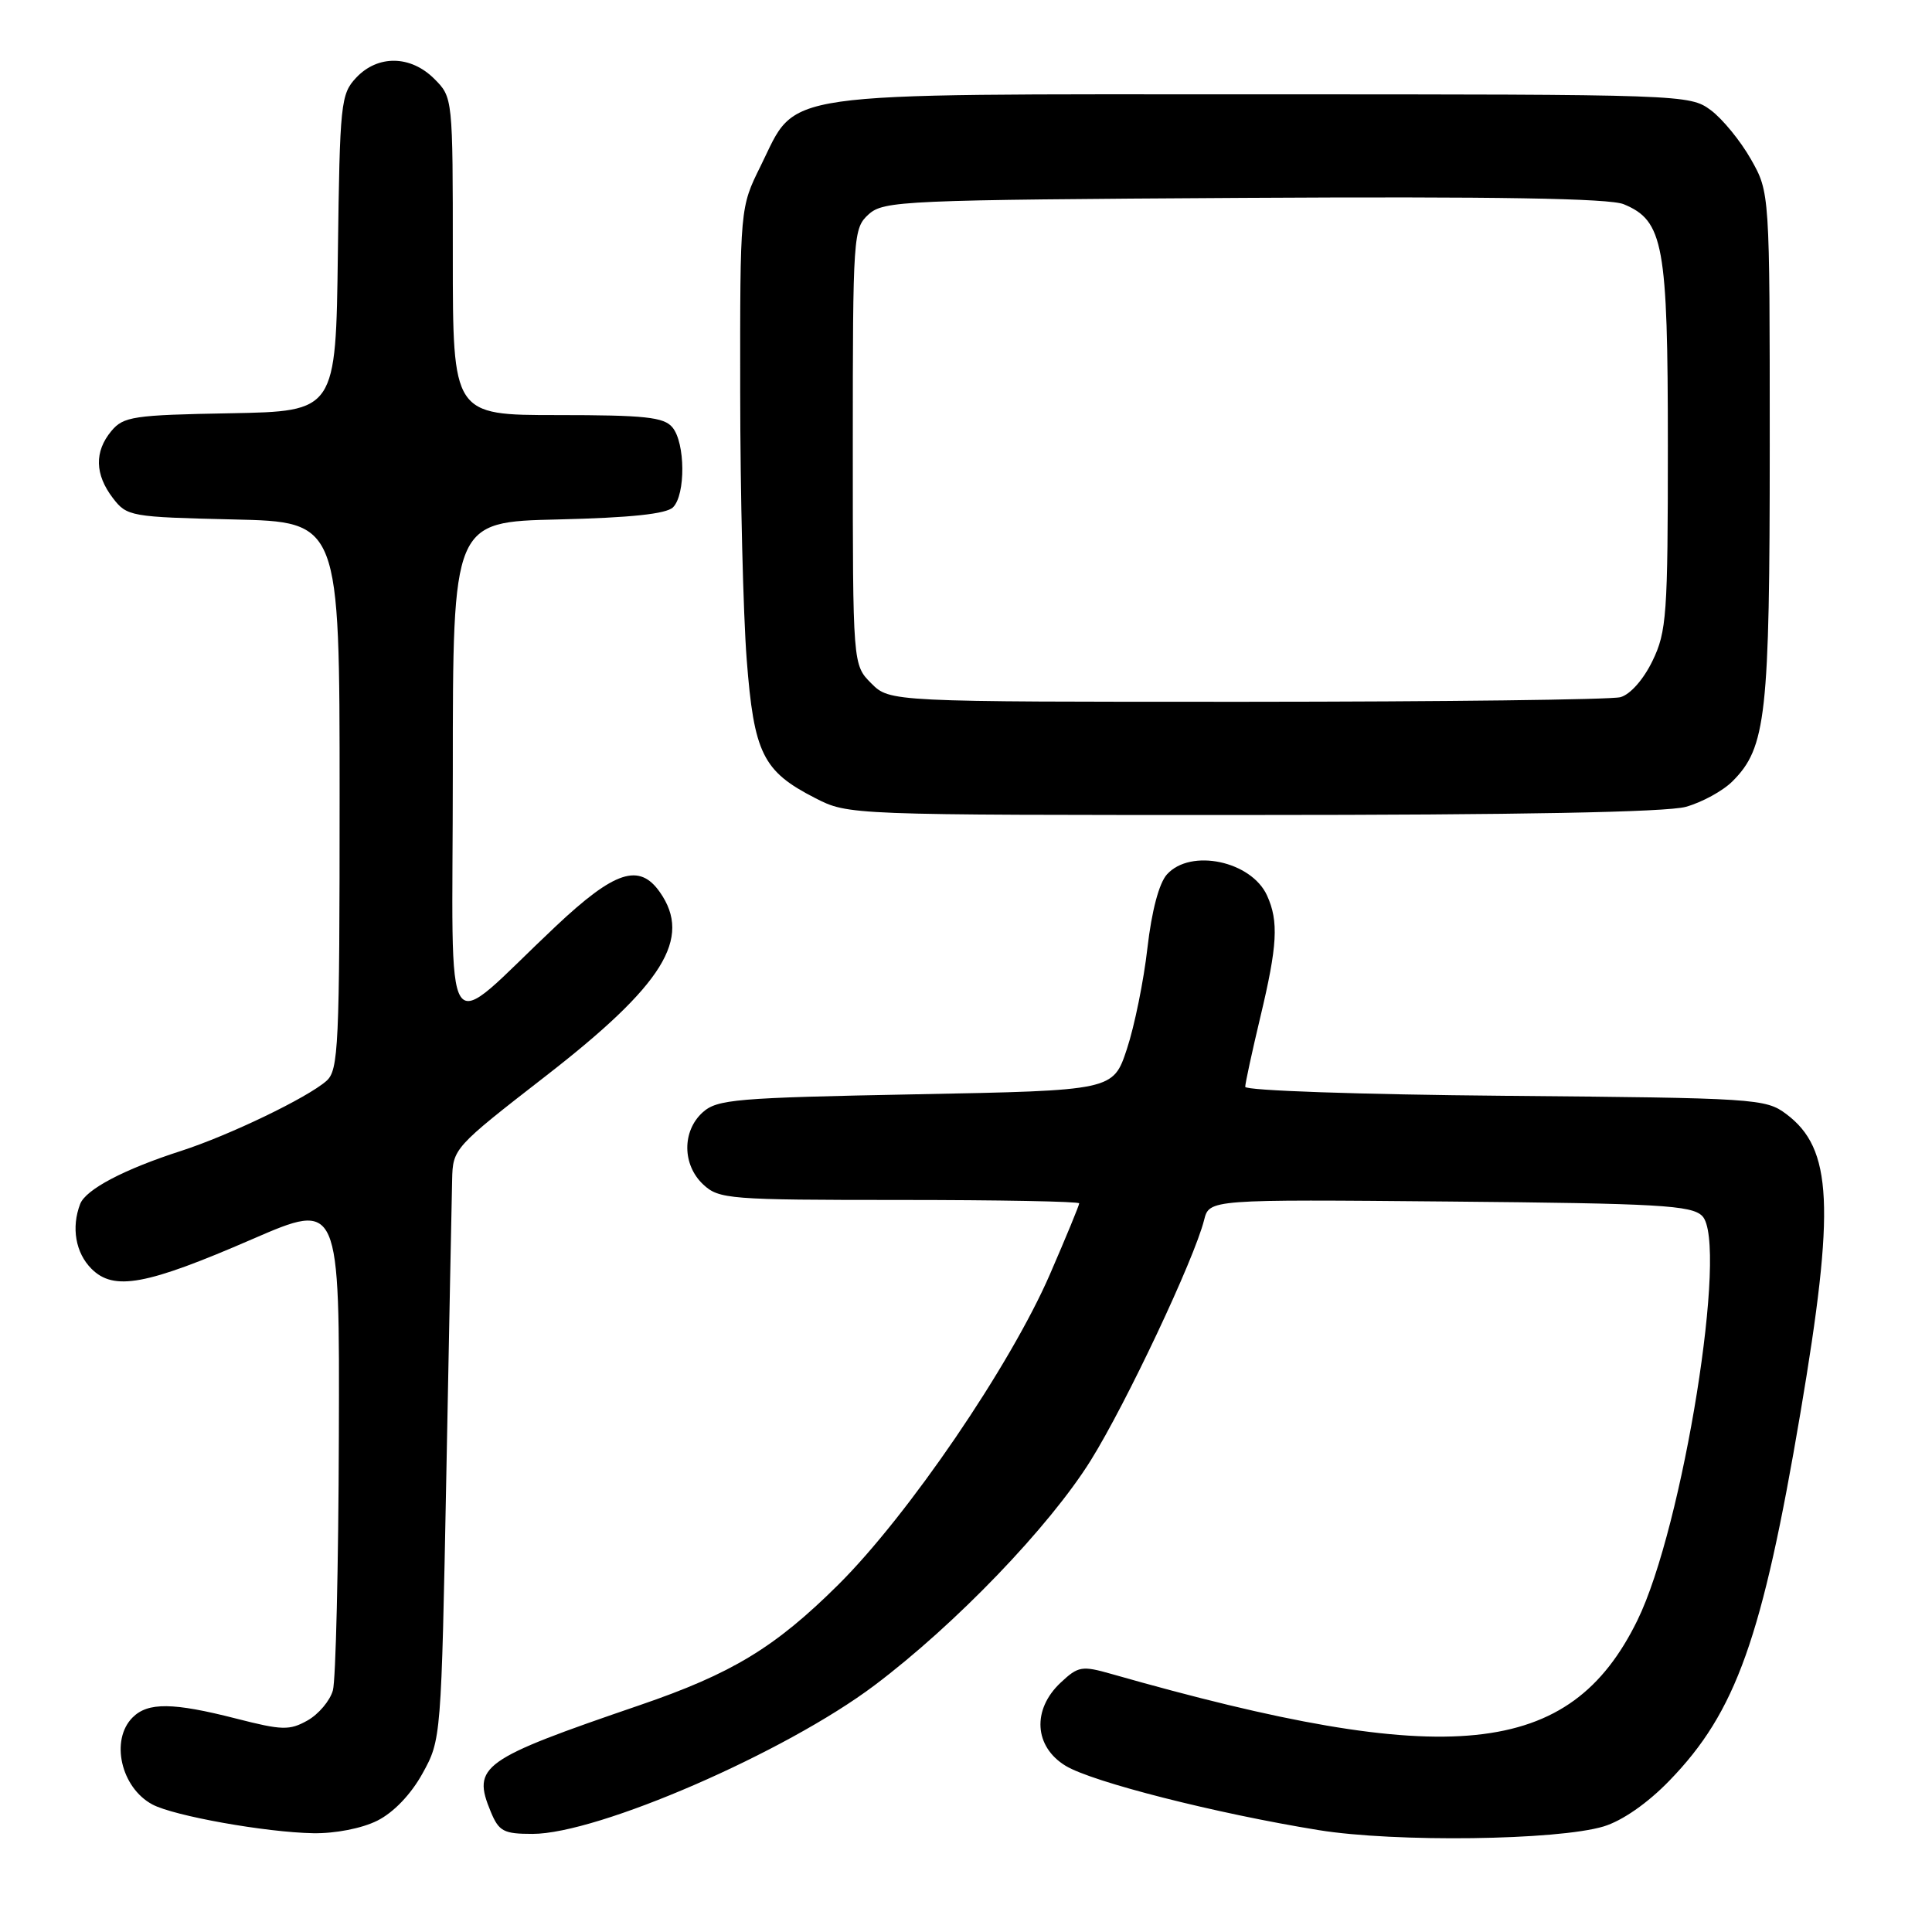 <?xml version="1.0" encoding="UTF-8" standalone="no"?>
<!DOCTYPE svg PUBLIC "-//W3C//DTD SVG 1.1//EN" "http://www.w3.org/Graphics/SVG/1.1/DTD/svg11.dtd" >
<svg xmlns="http://www.w3.org/2000/svg" xmlns:xlink="http://www.w3.org/1999/xlink" version="1.1" viewBox="0 0 256 256">
 <g >
 <path fill="currentColor"
d=" M 212.50 242.01 C 214.96 241.26 218.31 238.94 221.21 235.94 C 230.03 226.85 233.52 217.06 238.57 187.19 C 243.19 159.86 242.82 152.20 236.68 147.61 C 233.96 145.57 232.63 145.49 199.43 145.20 C 180.27 145.03 165.00 144.51 165.00 144.01 C 165.00 143.53 165.90 139.39 166.99 134.81 C 169.27 125.29 169.45 122.09 167.89 118.66 C 165.81 114.09 157.76 112.39 154.63 115.86 C 153.58 117.02 152.61 120.68 152.04 125.61 C 151.55 129.96 150.32 135.98 149.32 139.00 C 147.50 144.50 147.50 144.50 121.35 145.00 C 97.45 145.46 95.03 145.66 93.10 147.40 C 90.36 149.89 90.40 154.36 93.19 156.96 C 95.26 158.89 96.61 159.00 119.19 159.00 C 132.28 159.00 143.00 159.20 143.00 159.45 C 143.00 159.70 141.26 163.92 139.13 168.83 C 133.88 180.94 120.34 200.79 111.06 210.00 C 102.67 218.32 96.99 221.76 84.75 225.95 C 63.74 233.14 62.52 234.01 65.03 240.07 C 66.11 242.67 66.73 243.00 70.56 243.00 C 79.22 243.00 104.05 232.22 115.87 223.32 C 126.63 215.22 139.04 202.31 144.53 193.51 C 149.25 185.93 158.24 166.86 159.55 161.66 C 160.24 158.92 160.24 158.92 192.08 159.21 C 219.82 159.46 224.14 159.71 225.55 161.12 C 229.06 164.63 223.01 202.39 216.96 214.71 C 208.01 232.95 192.04 234.57 147.28 221.81 C 143.35 220.69 142.87 220.77 140.53 222.97 C 136.73 226.54 137.03 231.44 141.20 233.98 C 144.74 236.13 161.15 240.30 174.73 242.50 C 184.86 244.14 206.37 243.86 212.50 242.01 Z  M 49.99 241.25 C 52.15 240.17 54.45 237.77 55.98 235.00 C 58.46 230.52 58.47 230.34 59.14 195.50 C 59.51 176.25 59.85 158.62 59.91 156.32 C 60.00 152.19 60.14 152.03 72.30 142.59 C 87.92 130.47 91.73 124.34 87.44 118.22 C 84.71 114.32 81.47 115.37 73.65 122.73 C 58.22 137.24 60.00 139.91 60.00 102.27 C 60.00 69.15 60.00 69.15 73.95 68.83 C 83.56 68.60 88.30 68.10 89.18 67.22 C 90.86 65.54 90.81 58.68 89.10 56.63 C 87.98 55.27 85.47 55.00 73.88 55.00 C 60.00 55.00 60.00 55.00 60.00 33.95 C 60.00 12.94 60.00 12.91 57.55 10.45 C 54.41 7.31 50.06 7.25 47.20 10.29 C 45.15 12.47 45.03 13.66 44.77 33.54 C 44.50 54.50 44.50 54.50 30.50 54.76 C 17.66 54.99 16.35 55.19 14.75 57.12 C 12.49 59.84 12.56 62.87 14.96 66.00 C 16.82 68.43 17.30 68.51 30.94 68.83 C 45.00 69.15 45.00 69.15 45.00 105.42 C 45.00 138.71 44.86 141.82 43.25 143.23 C 40.72 145.46 30.39 150.43 24.00 152.50 C 16.42 154.94 11.36 157.61 10.62 159.54 C 9.43 162.65 10.01 166.01 12.12 168.12 C 15.09 171.09 19.37 170.30 33.44 164.19 C 45.00 159.18 45.00 159.18 44.90 190.34 C 44.85 207.48 44.49 222.62 44.11 223.98 C 43.73 225.35 42.22 227.14 40.75 227.97 C 38.36 229.31 37.38 229.28 31.29 227.72 C 22.92 225.58 19.60 225.54 17.57 227.57 C 14.59 230.55 16.02 236.87 20.19 239.10 C 23.02 240.62 35.23 242.80 41.50 242.91 C 44.43 242.96 47.95 242.27 49.99 241.25 Z  M 223.38 106.91 C 225.51 106.32 228.29 104.80 229.56 103.53 C 234.03 99.06 234.50 94.84 234.50 59.00 C 234.50 25.50 234.50 25.50 232.00 21.09 C 230.62 18.66 228.23 15.74 226.68 14.59 C 223.89 12.53 223.09 12.50 167.18 12.50 C 101.80 12.50 105.77 11.93 100.78 22.01 C 98.06 27.50 98.06 27.50 98.08 52.00 C 98.09 65.47 98.48 81.39 98.94 87.36 C 99.90 99.83 101.07 102.20 108.02 105.75 C 112.42 108.00 112.42 108.00 165.96 107.99 C 201.11 107.99 220.83 107.62 223.38 106.91 Z  M 115.45 90.55 C 113.00 88.09 113.00 88.09 113.00 59.20 C 113.00 31.10 113.06 30.26 115.10 28.40 C 117.10 26.60 119.62 26.49 164.83 26.22 C 198.31 26.03 213.25 26.28 215.15 27.06 C 220.43 29.25 221.00 32.39 221.00 59.09 C 221.00 81.47 220.84 83.70 218.96 87.58 C 217.76 90.05 216.01 92.03 214.71 92.38 C 213.50 92.71 191.22 92.98 165.20 92.99 C 117.91 93.00 117.91 93.00 115.45 90.55 Z "/>
</g>
</svg>